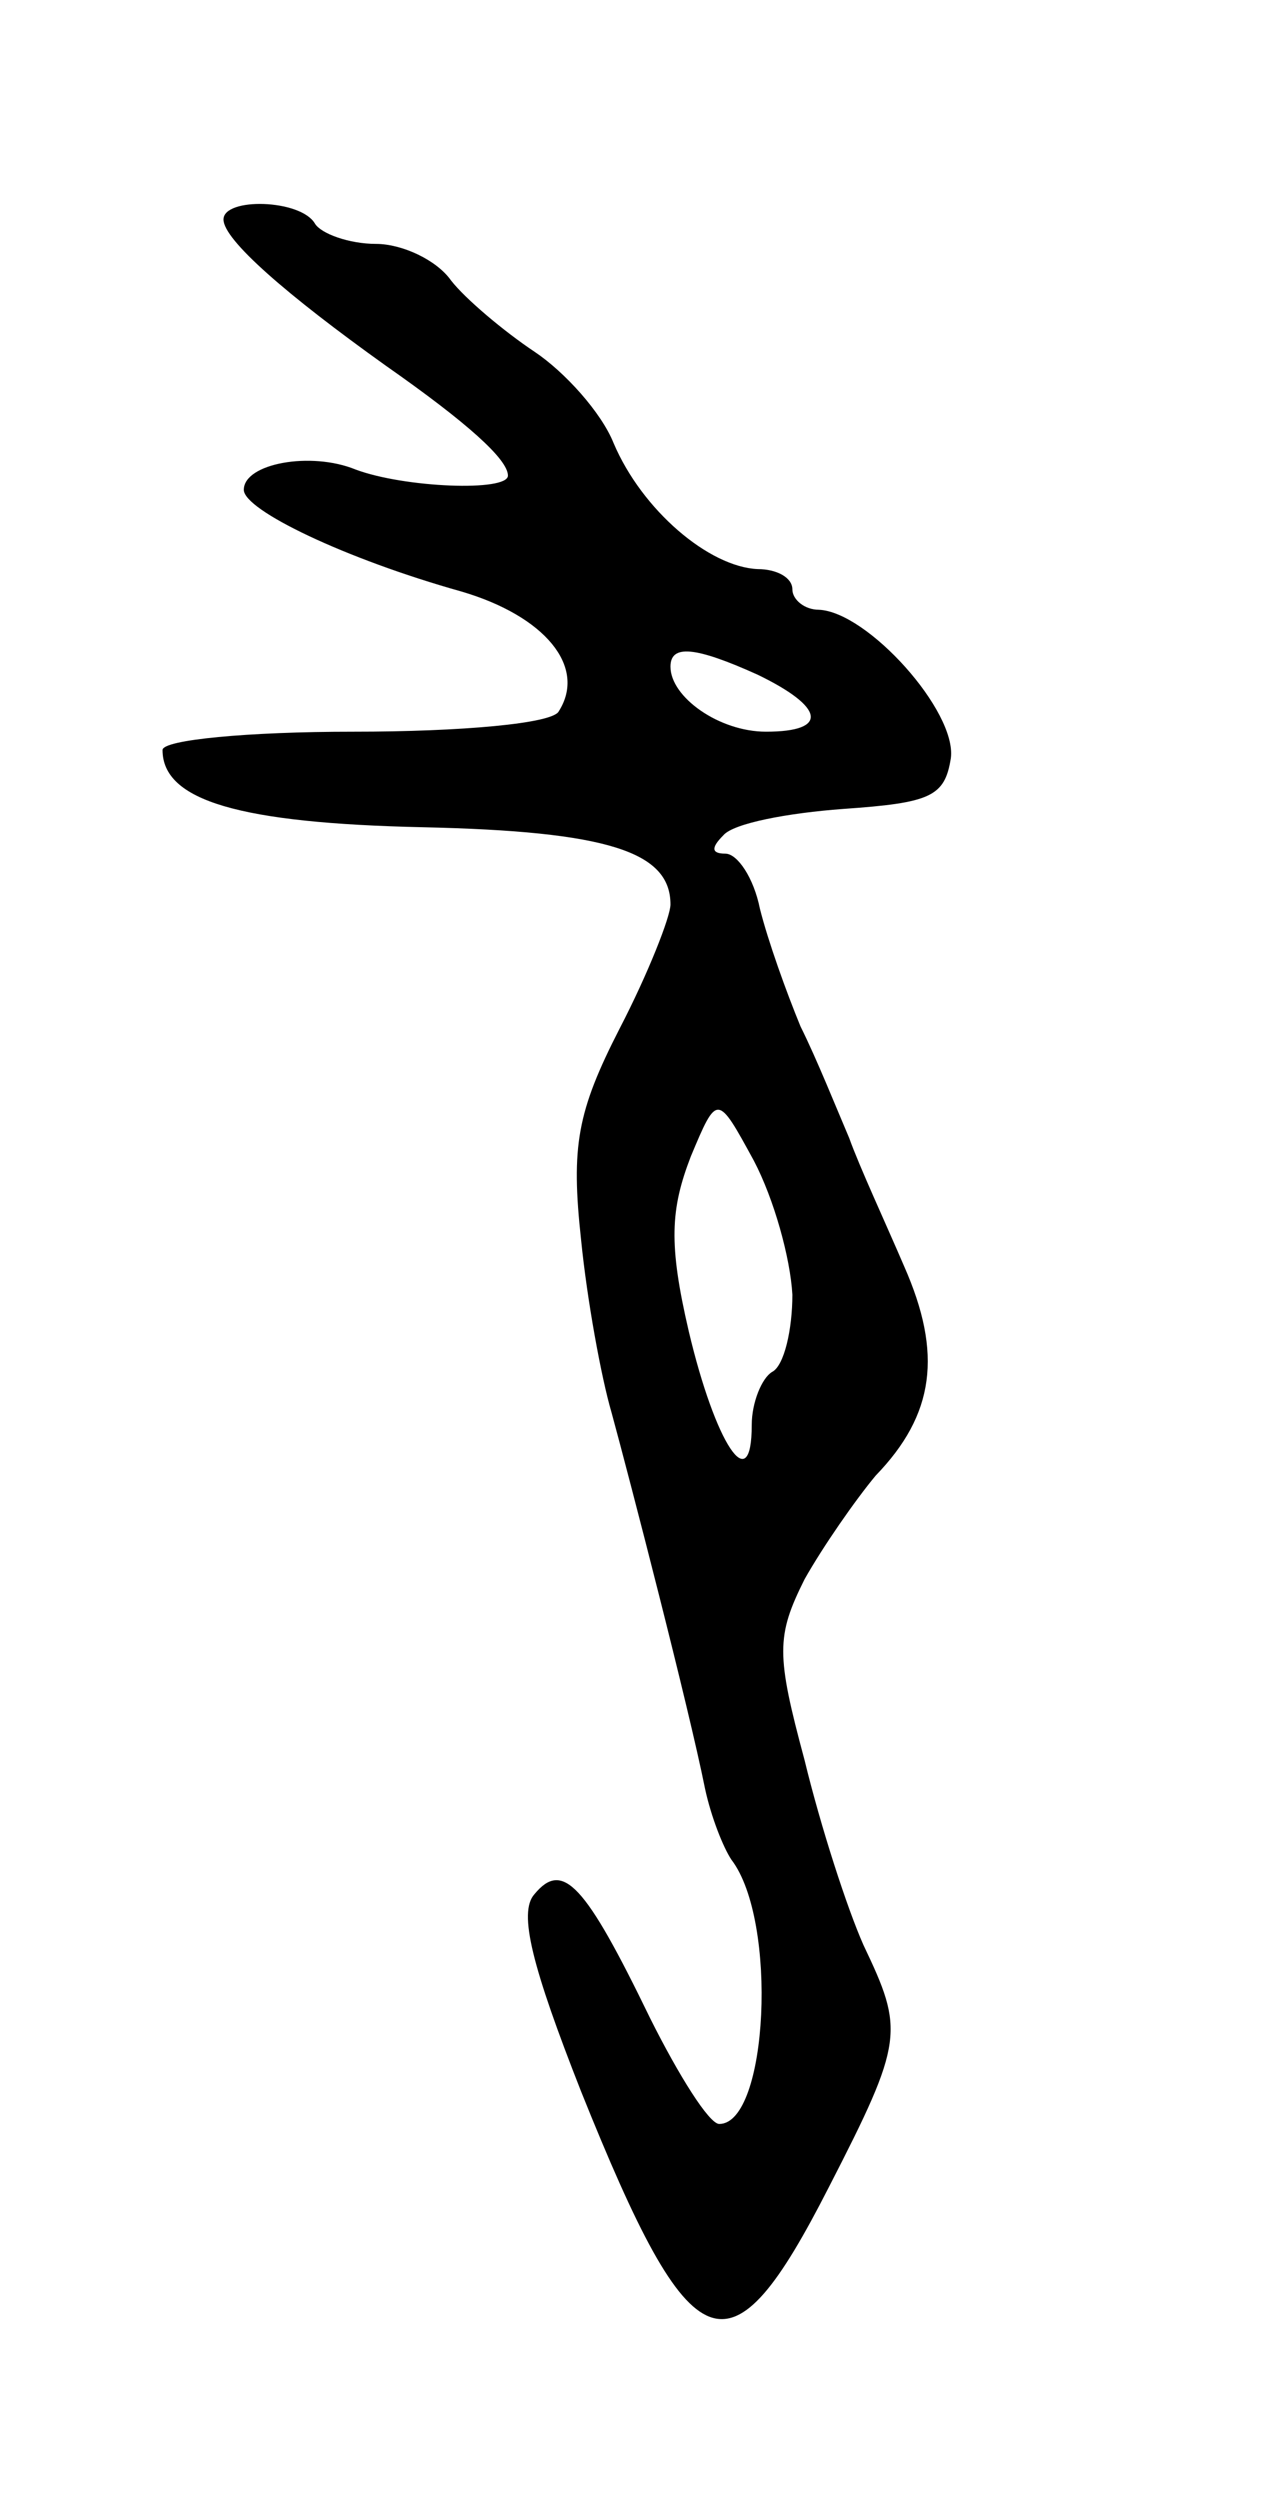<svg version="1.0" xmlns="http://www.w3.org/2000/svg"
 width="63pt" height="123pt" viewBox="0 0 63 123"
 preserveAspectRatio="xMidYMid meet">
<g transform="translate(0,123) scale(0.1,-0.1)"
fill="#000000" stroke="none">
<path d="M110 1122 c0 -10 31 -37 80 -72 40 -28 60 -46 60 -54 0 -8 -51 -6
-75 3 -22 9 -55 3 -55 -10 0 -10 50 -34 107 -50 41 -12 62 -37 48 -59 -3 -6
-48 -10 -101 -10 -52 0 -94 -4 -94 -9 0 -25 38 -36 128 -38 91 -2 122 -12 122
-38 0 -6 -11 -34 -25 -61 -21 -41 -24 -58 -19 -104 3 -30 10 -68 15 -85 9 -33
38 -145 46 -185 3 -14 9 -29 13 -35 23 -30 18 -130 -6 -130 -5 0 -20 24 -34
52 -32 66 -43 78 -57 61 -8 -9 -1 -36 23 -97 55 -137 73 -143 122 -47 37 72
37 77 17 119 -8 18 -21 58 -29 91 -14 52 -14 61 0 89 9 16 25 39 35 51 29 30
33 60 14 103 -9 21 -22 49 -27 63 -6 14 -16 39 -24 55 -7 17 -16 42 -20 58 -3
15 -11 27 -17 27 -7 0 -7 3 -1 9 5 6 32 11 59 13 43 3 50 6 53 25 3 23 -41 72
-65 73 -7 0 -13 5 -13 10 0 6 -8 10 -17 10 -24 1 -57 29 -71 62 -6 15 -24 35
-39 45 -15 10 -34 26 -41 35 -7 10 -24 18 -37 18 -13 0 -27 5 -30 10 -7 12
-45 13 -45 2z m263 -224 c33 -16 35 -28 4 -28 -23 0 -47 17 -47 32 0 11 12 10
43 -4z m17 -305 c0 -17 -4 -35 -10 -38 -5 -3 -10 -15 -10 -26 0 -37 -18 -9
-31 46 -10 43 -9 60 1 86 13 31 13 31 31 -2 10 -19 18 -48 19 -66z"/>
</g>
</svg>
